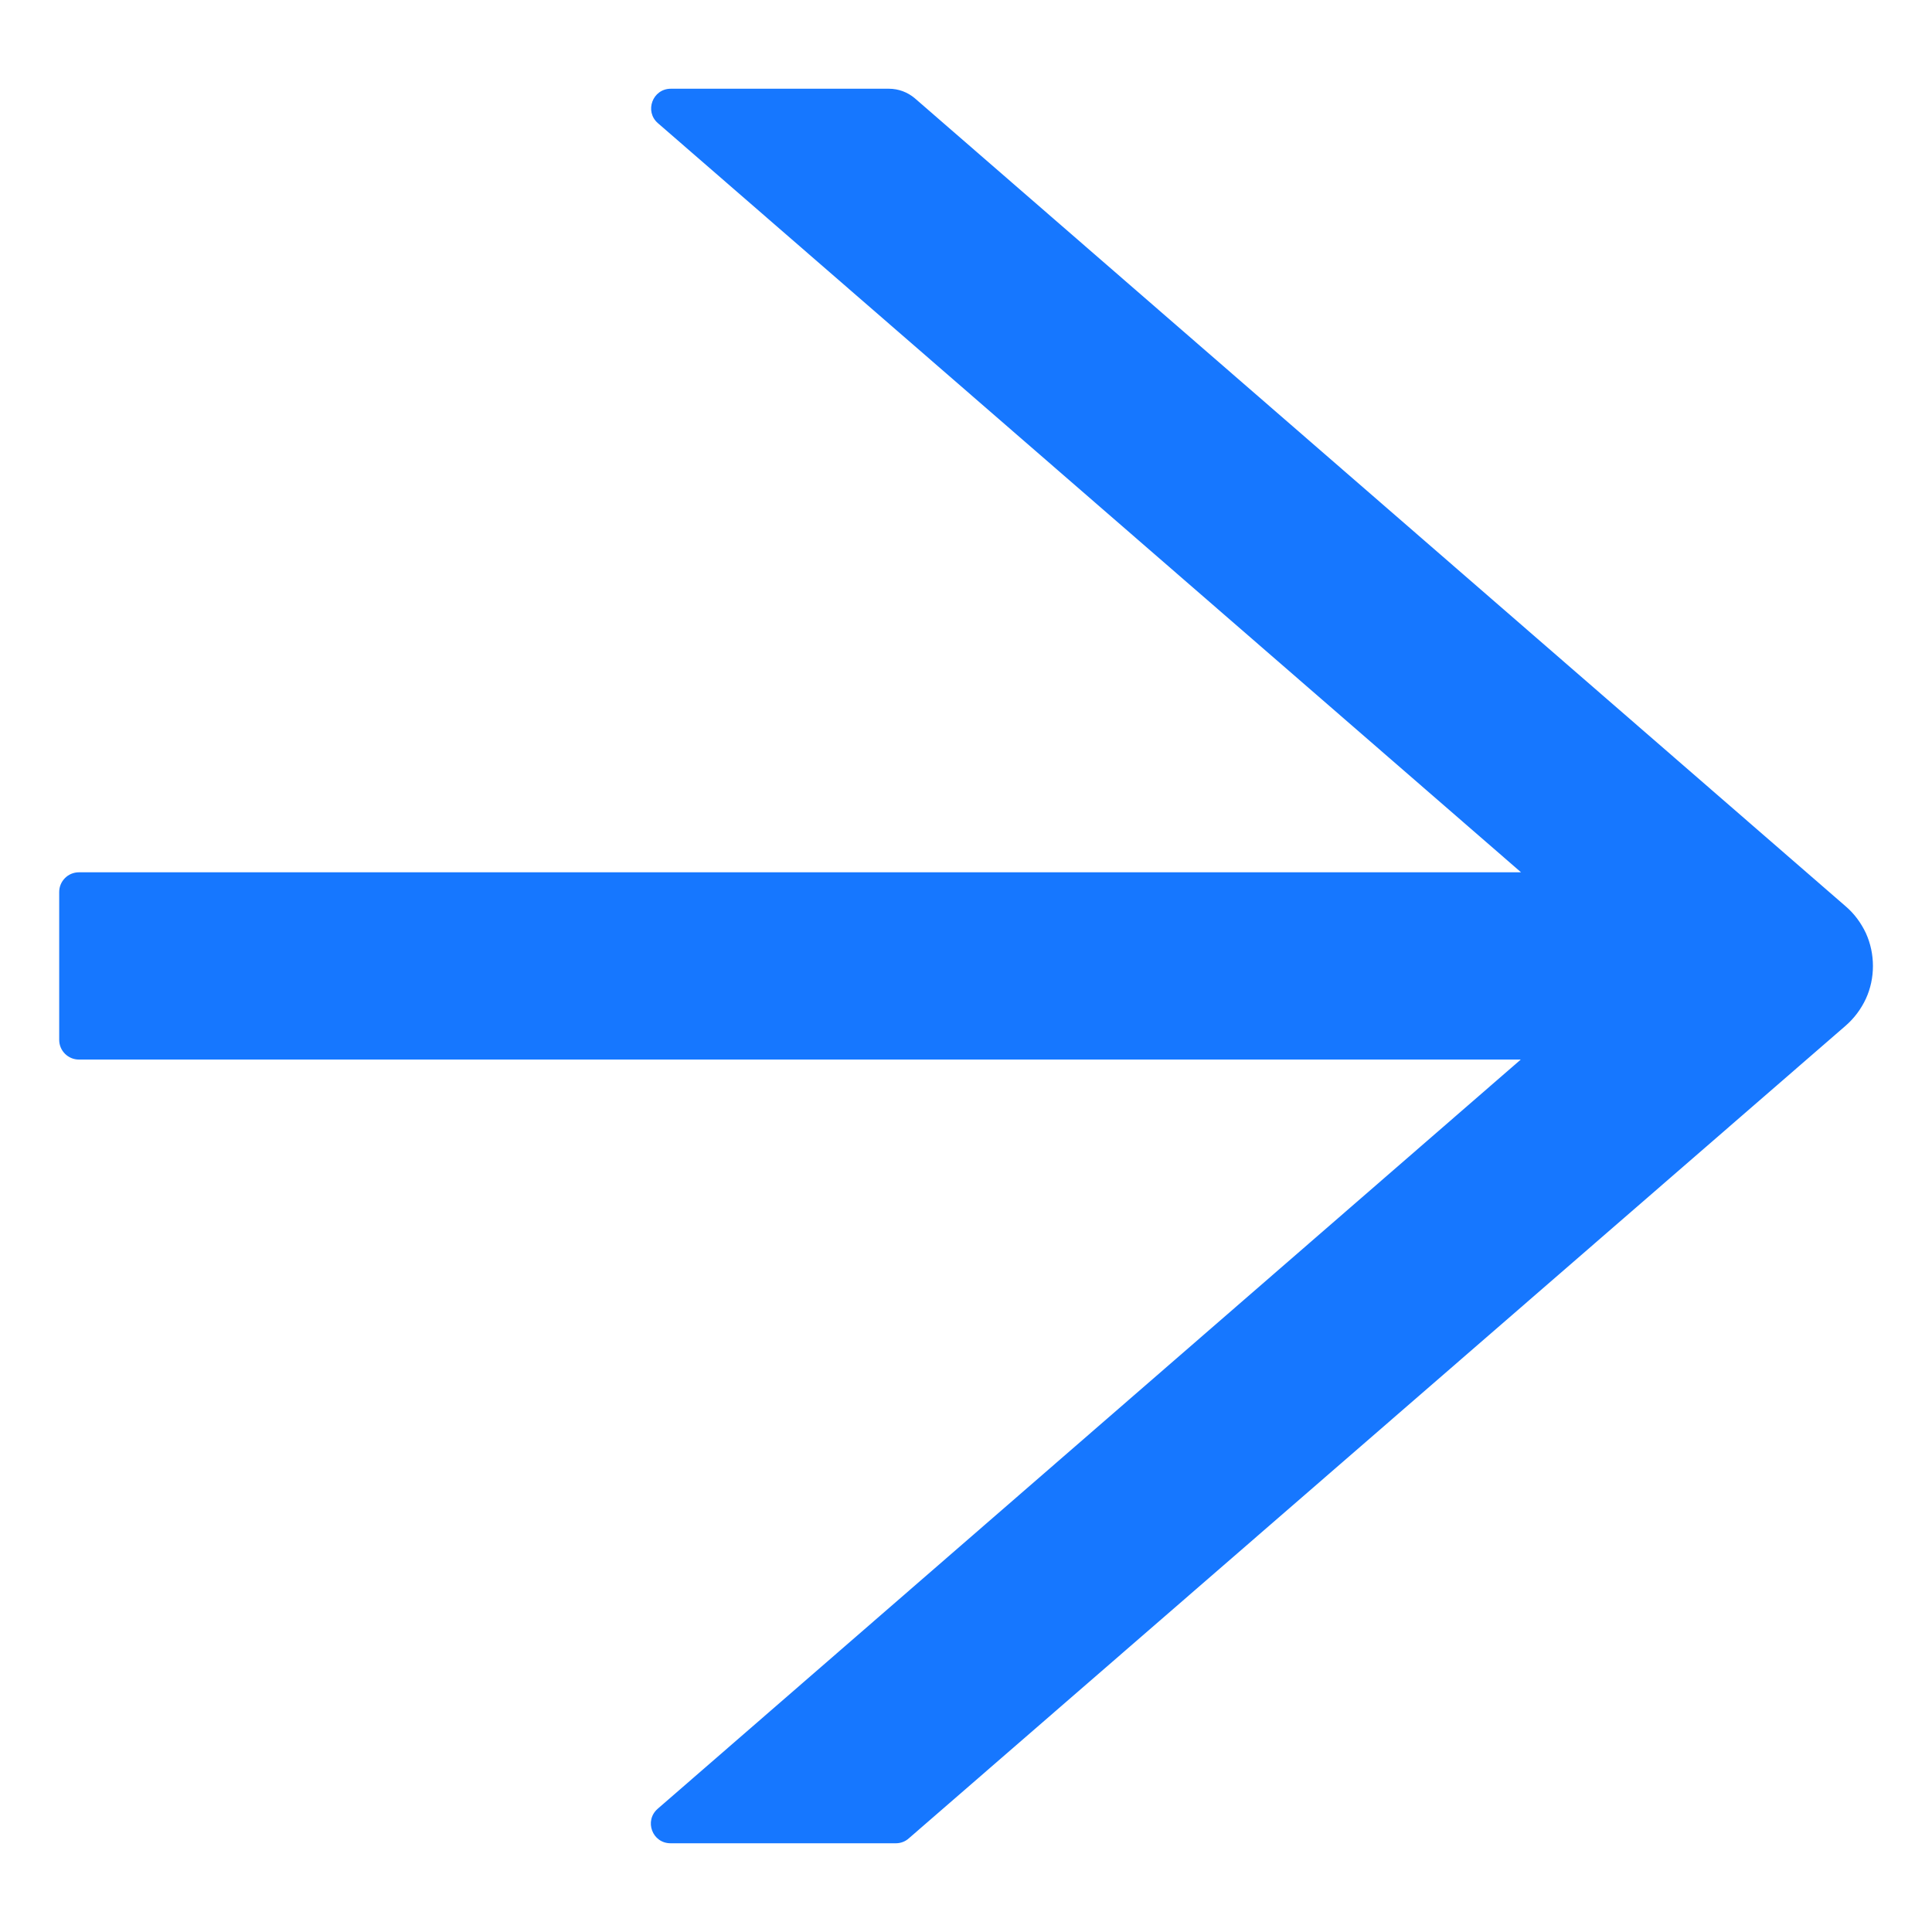 <svg width="14" height="14" viewBox="0 0 14 14" fill="none" xmlns="http://www.w3.org/2000/svg">
<path d="M13.375 6.568L6.629 0.712C6.577 0.668 6.511 0.643 6.441 0.643H4.861C4.729 0.643 4.668 0.807 4.768 0.893L11.022 6.321H0.572C0.493 6.321 0.429 6.385 0.429 6.464V7.535C0.429 7.614 0.493 7.678 0.572 7.678H11.02L4.766 13.107C4.666 13.194 4.727 13.357 4.859 13.357H6.493C6.527 13.357 6.561 13.344 6.586 13.321L13.375 7.432C13.437 7.378 13.486 7.312 13.521 7.237C13.555 7.163 13.572 7.082 13.572 7C13.572 6.918 13.555 6.837 13.521 6.762C13.486 6.688 13.437 6.621 13.375 6.568Z" fill="#1677FF"/>
</svg>

